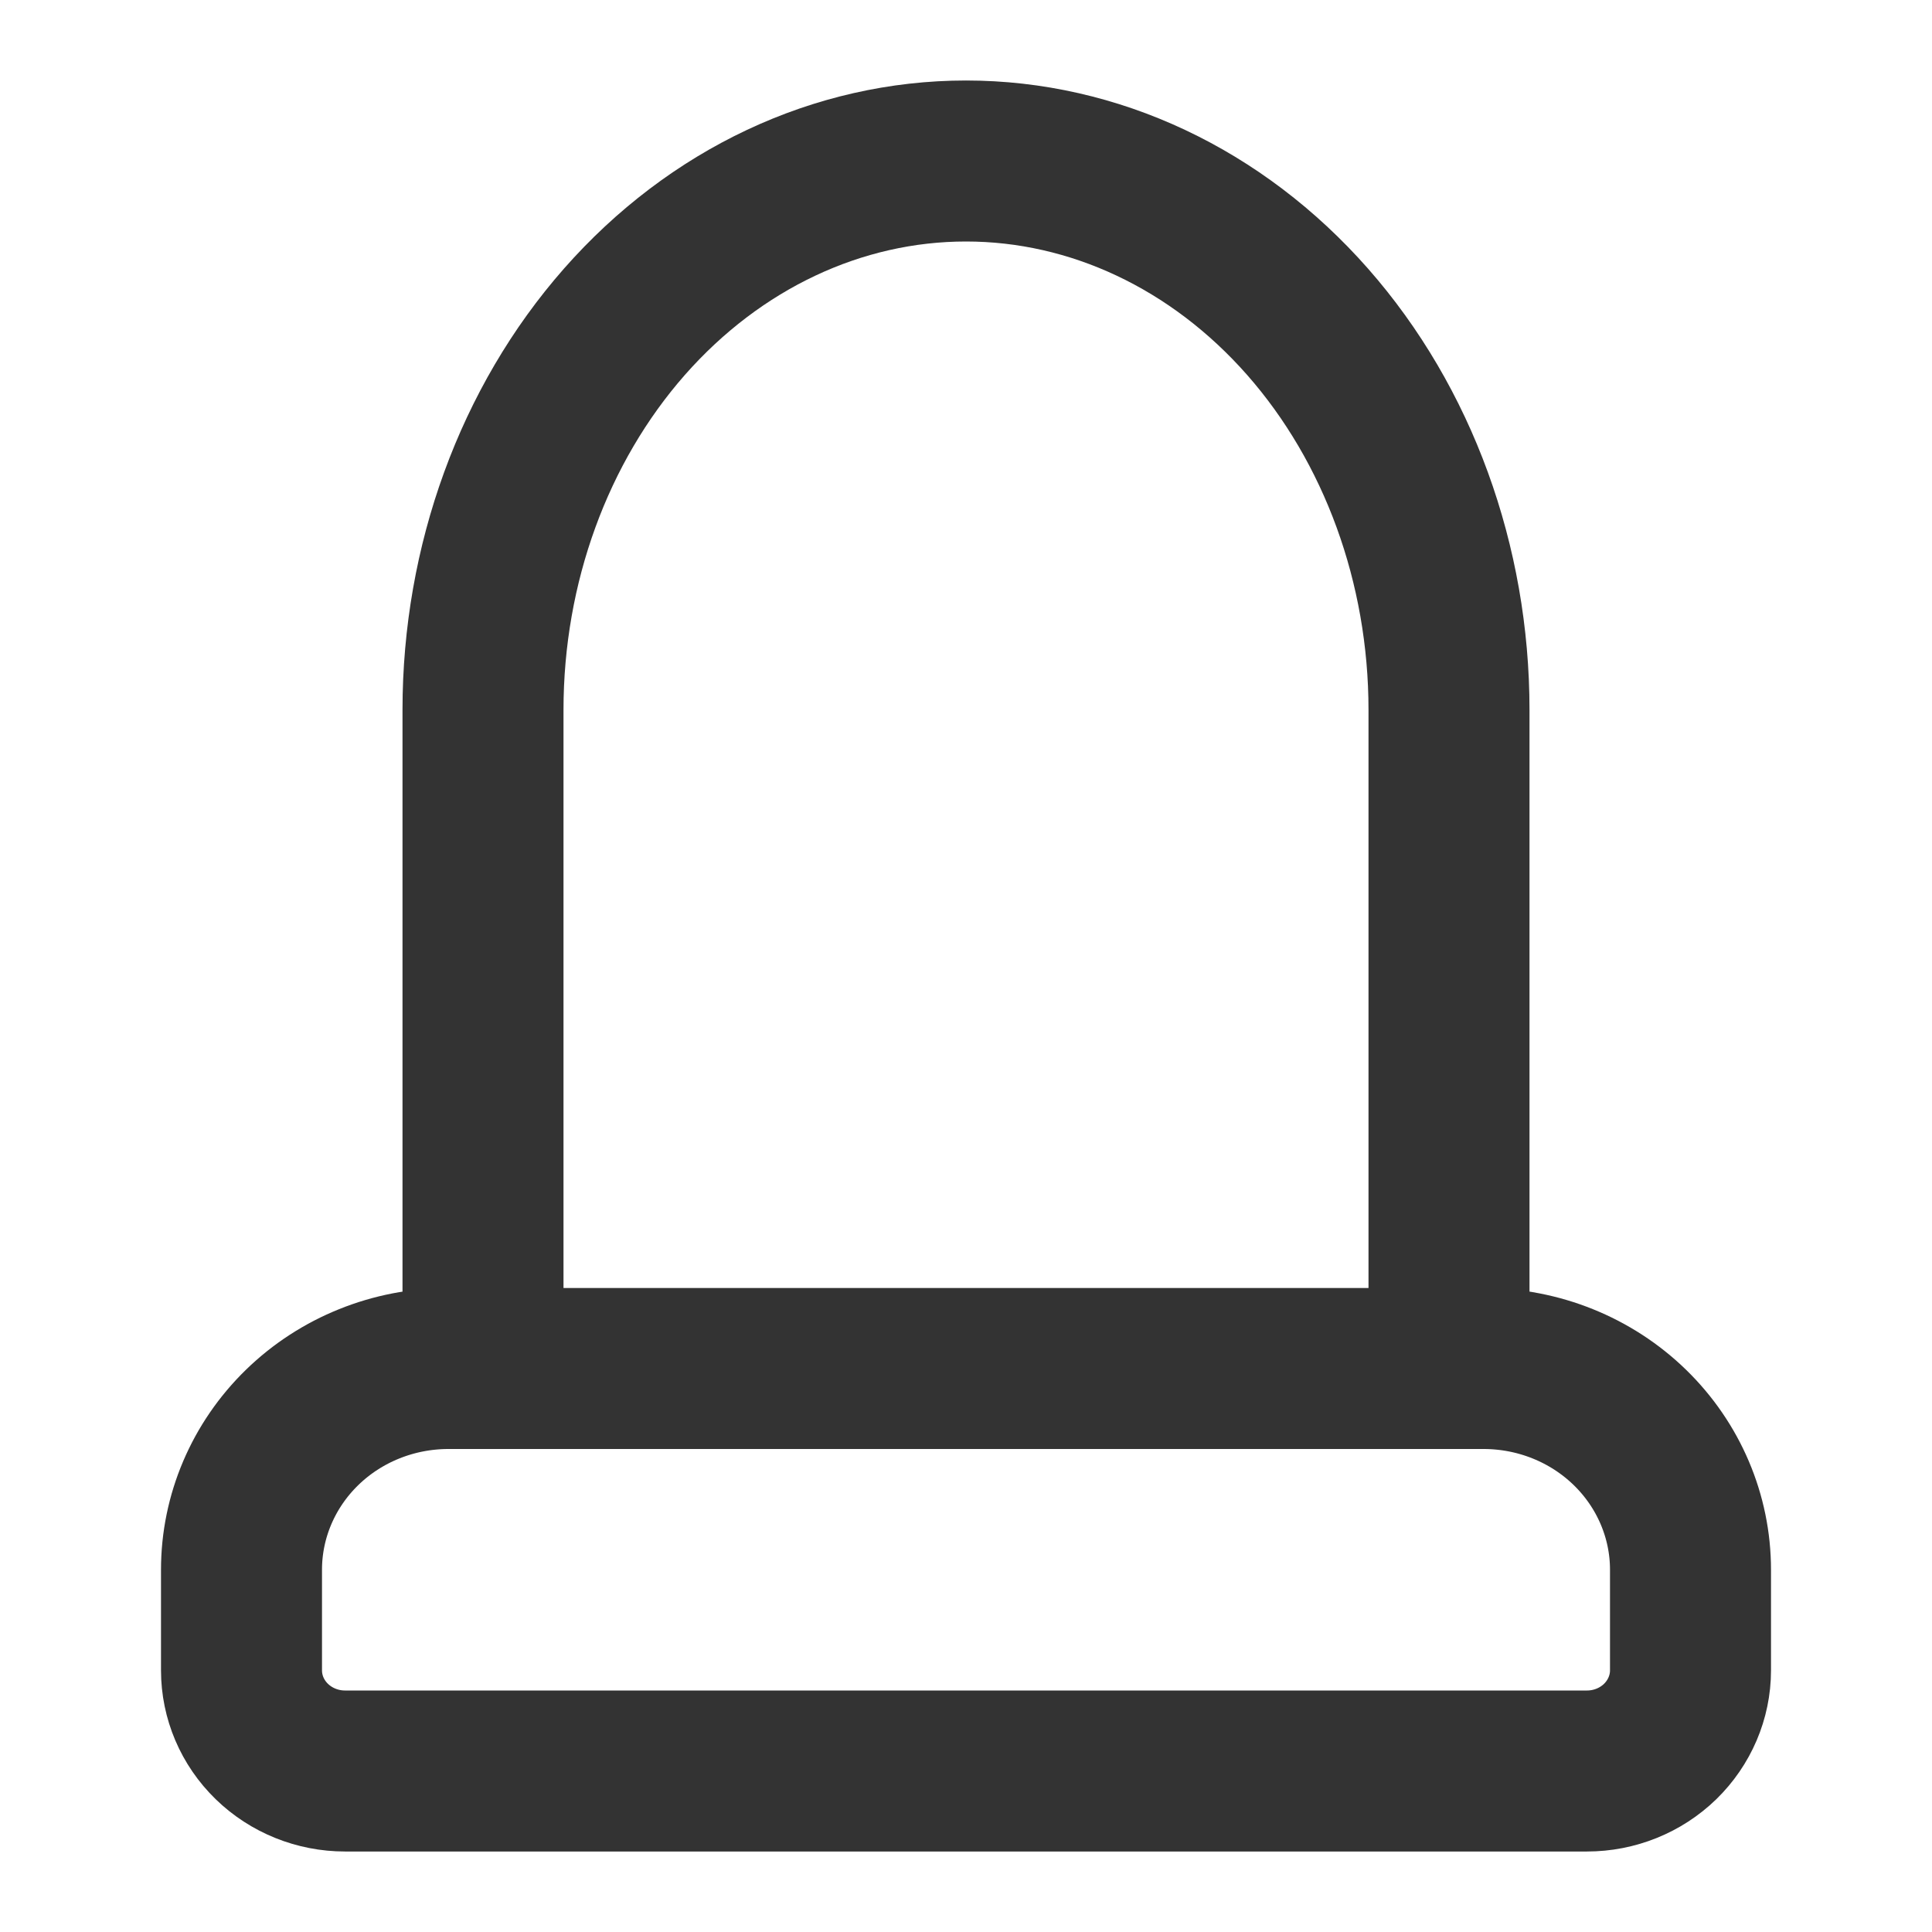 <svg width="24" height="24" viewBox="0 0 24 24" fill="none" xmlns="http://www.w3.org/2000/svg">
<path d="M6 17V8.818C6 7.01 6.632 5.276 7.757 3.997C8.883 2.718 10.409 2 12 2C13.591 2 15.117 2.718 16.243 3.997C17.368 5.276 18 7.01 18 8.818V17" stroke="#333333" stroke-width="2" stroke-linecap="round" stroke-linejoin="round"/>
<path d="M3 20.75C3 21.081 3.135 21.399 3.377 21.634C3.618 21.868 3.945 22 4.286 22H19.714C20.055 22 20.382 21.868 20.623 21.634C20.864 21.399 21 21.081 21 20.75V19.5C21 18.837 20.729 18.201 20.247 17.732C19.765 17.263 19.111 17 18.429 17H5.571C4.889 17 4.235 17.263 3.753 17.732C3.271 18.201 3 18.837 3 19.5V20.75Z" stroke="#333333" stroke-width="2" stroke-linecap="round" stroke-linejoin="round"/>
</svg>
